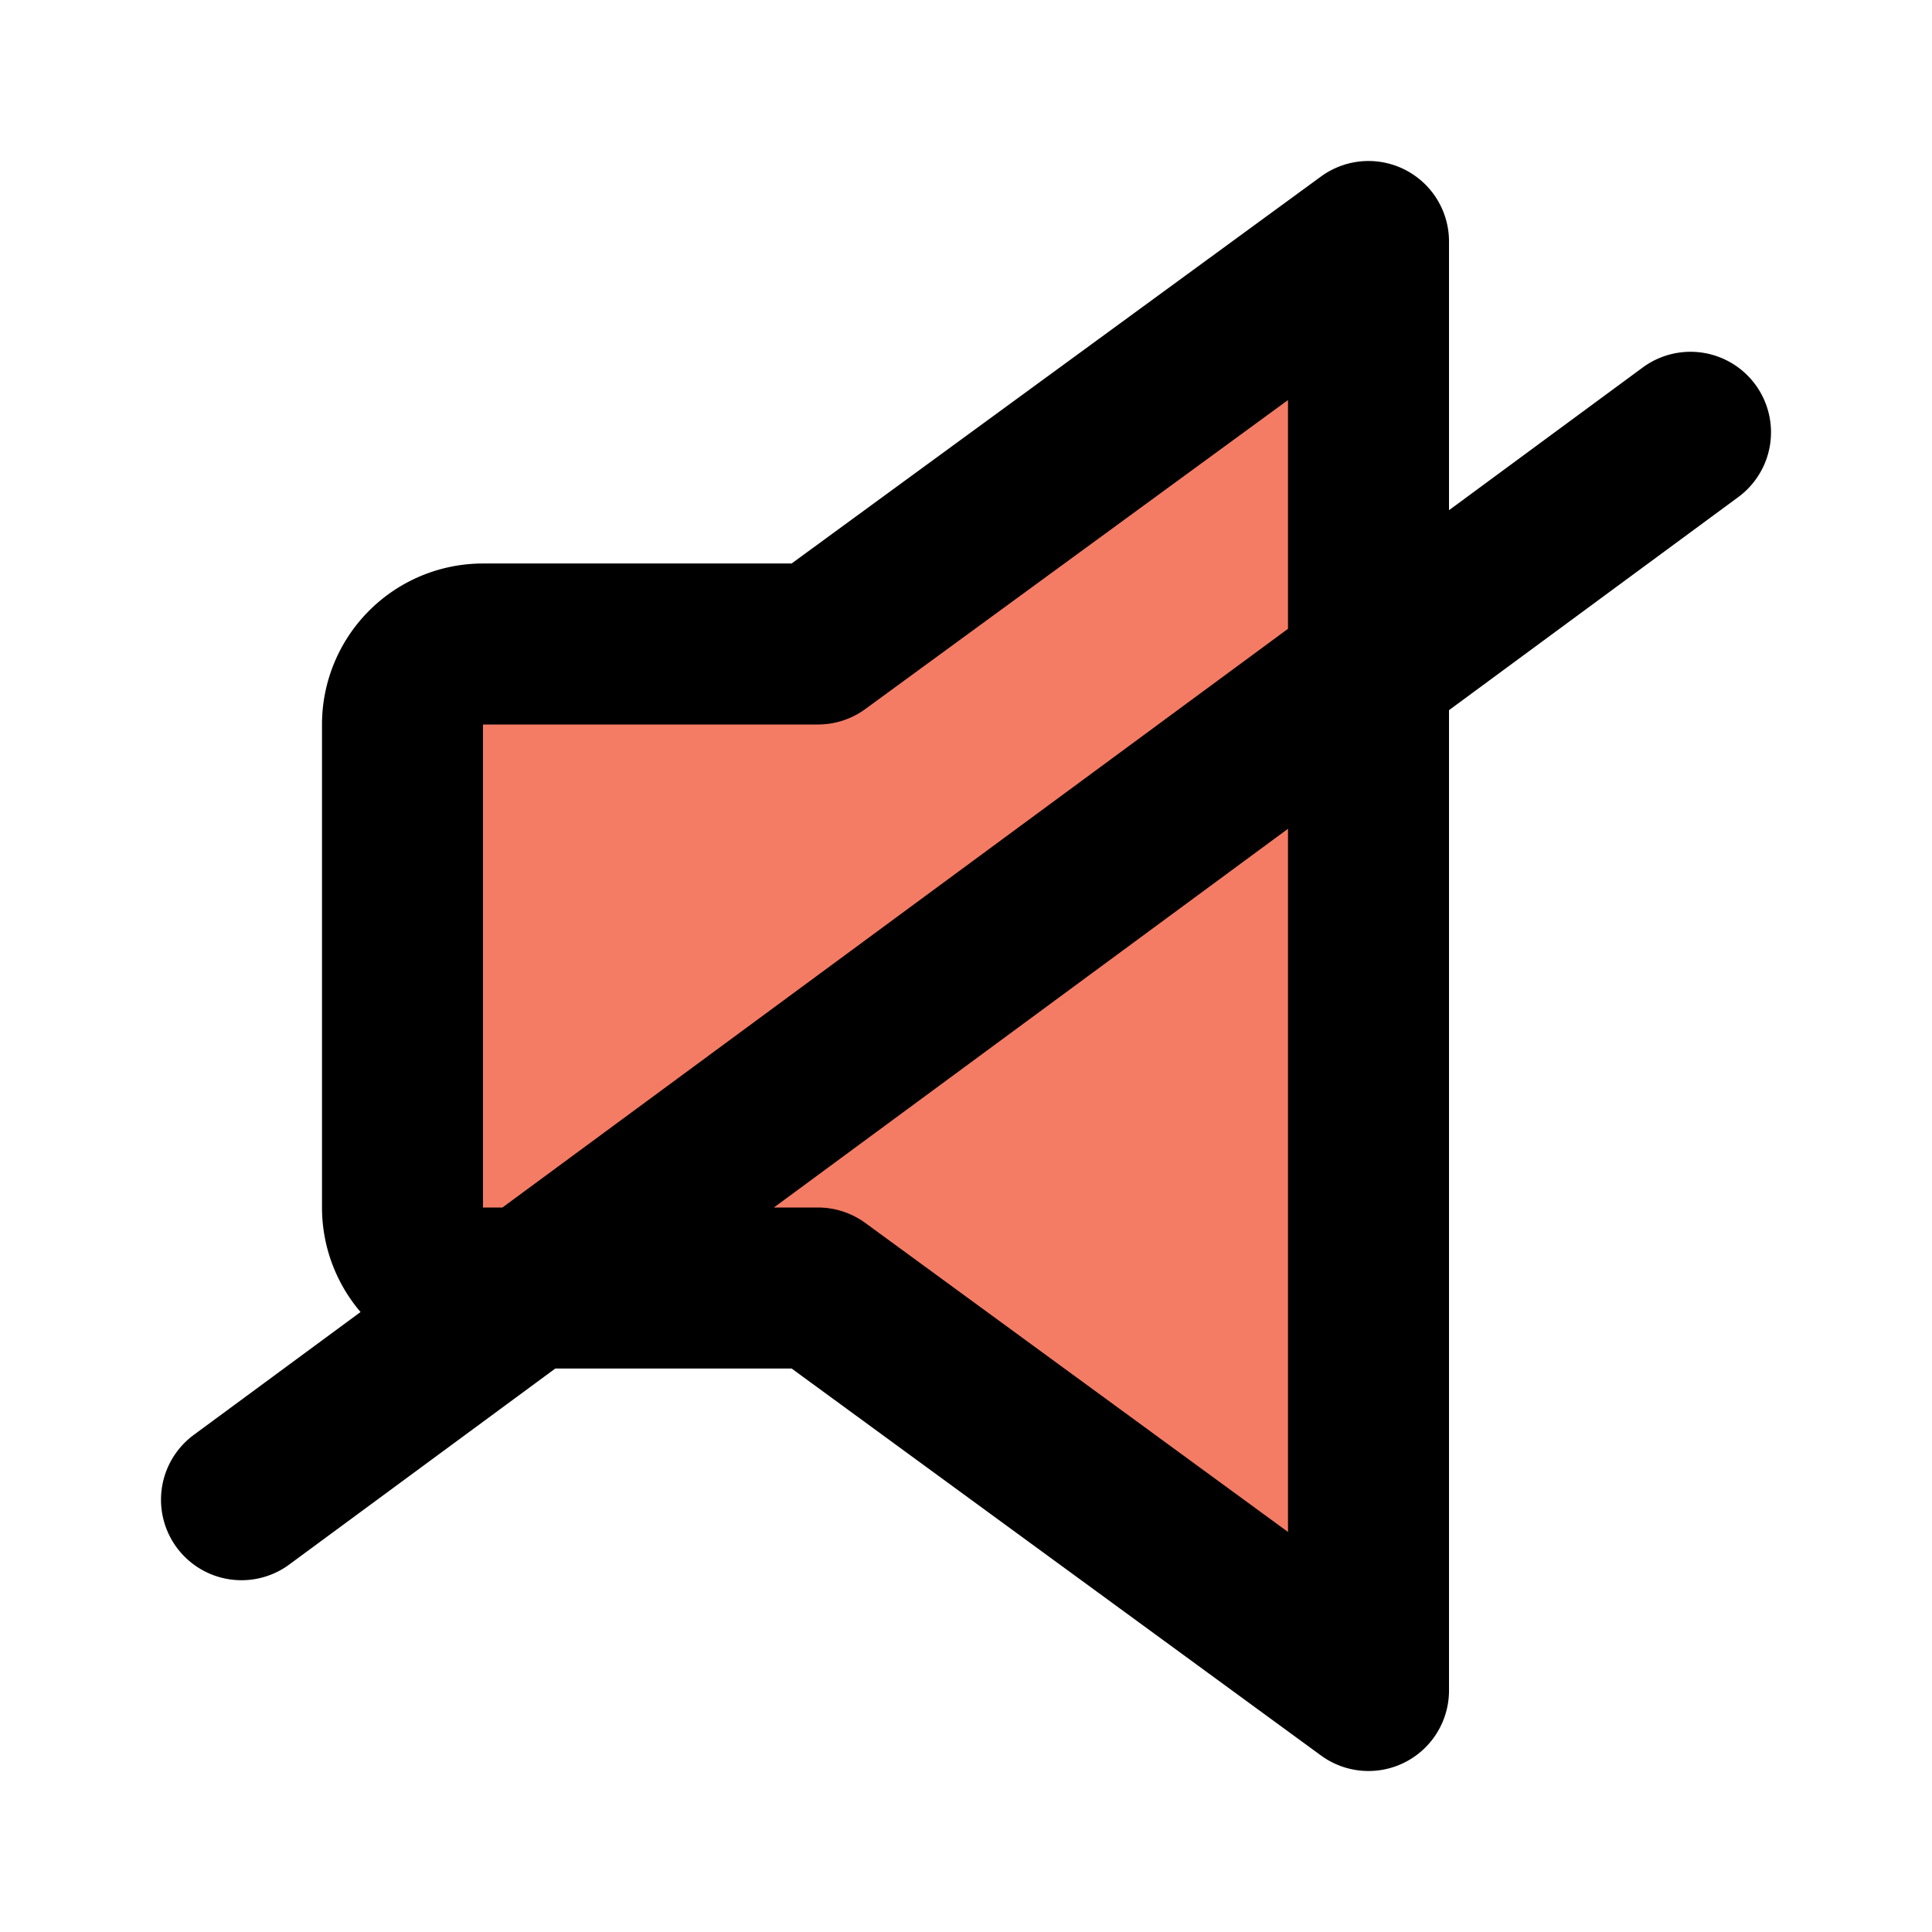 <!DOCTYPE svg PUBLIC "-//W3C//DTD SVG 1.1//EN" "http://www.w3.org/Graphics/SVG/1.1/DTD/svg11.dtd">
<!-- Uploaded to: SVG Repo, www.svgrepo.com, Transformed by: SVG Repo Mixer Tools -->
<svg fill="#000000" width="256px" height="256px" viewBox="0 0 24 24" id="mute-2" data-name="Flat Line" xmlns="http://www.w3.org/2000/svg" class="icon flat-line">
<g id="SVGRepo_bgCarrier" stroke-width="0"/>
<g id="SVGRepo_tracerCarrier" stroke-linecap="round" stroke-linejoin="round"/>
<g id="SVGRepo_iconCarrier">
<path id="secondary" d="M17,3,10.16,8H6A1,1,0,0,0,5,9v6a1,1,0,0,0,1,1h4.16L17,21Z" style="fill: #f47c64; stroke-width: 2;"/>
<path id="primary" d="M17,21l-6.84-5H6a1,1,0,0,1-1-1V9A1,1,0,0,1,6,8h4.16L17,3ZM3,18.63,21,5.37" style="fill: none; stroke: #000000; stroke-linecap: round; stroke-linejoin: round; stroke-width: 2;"/>
</g>
</svg>